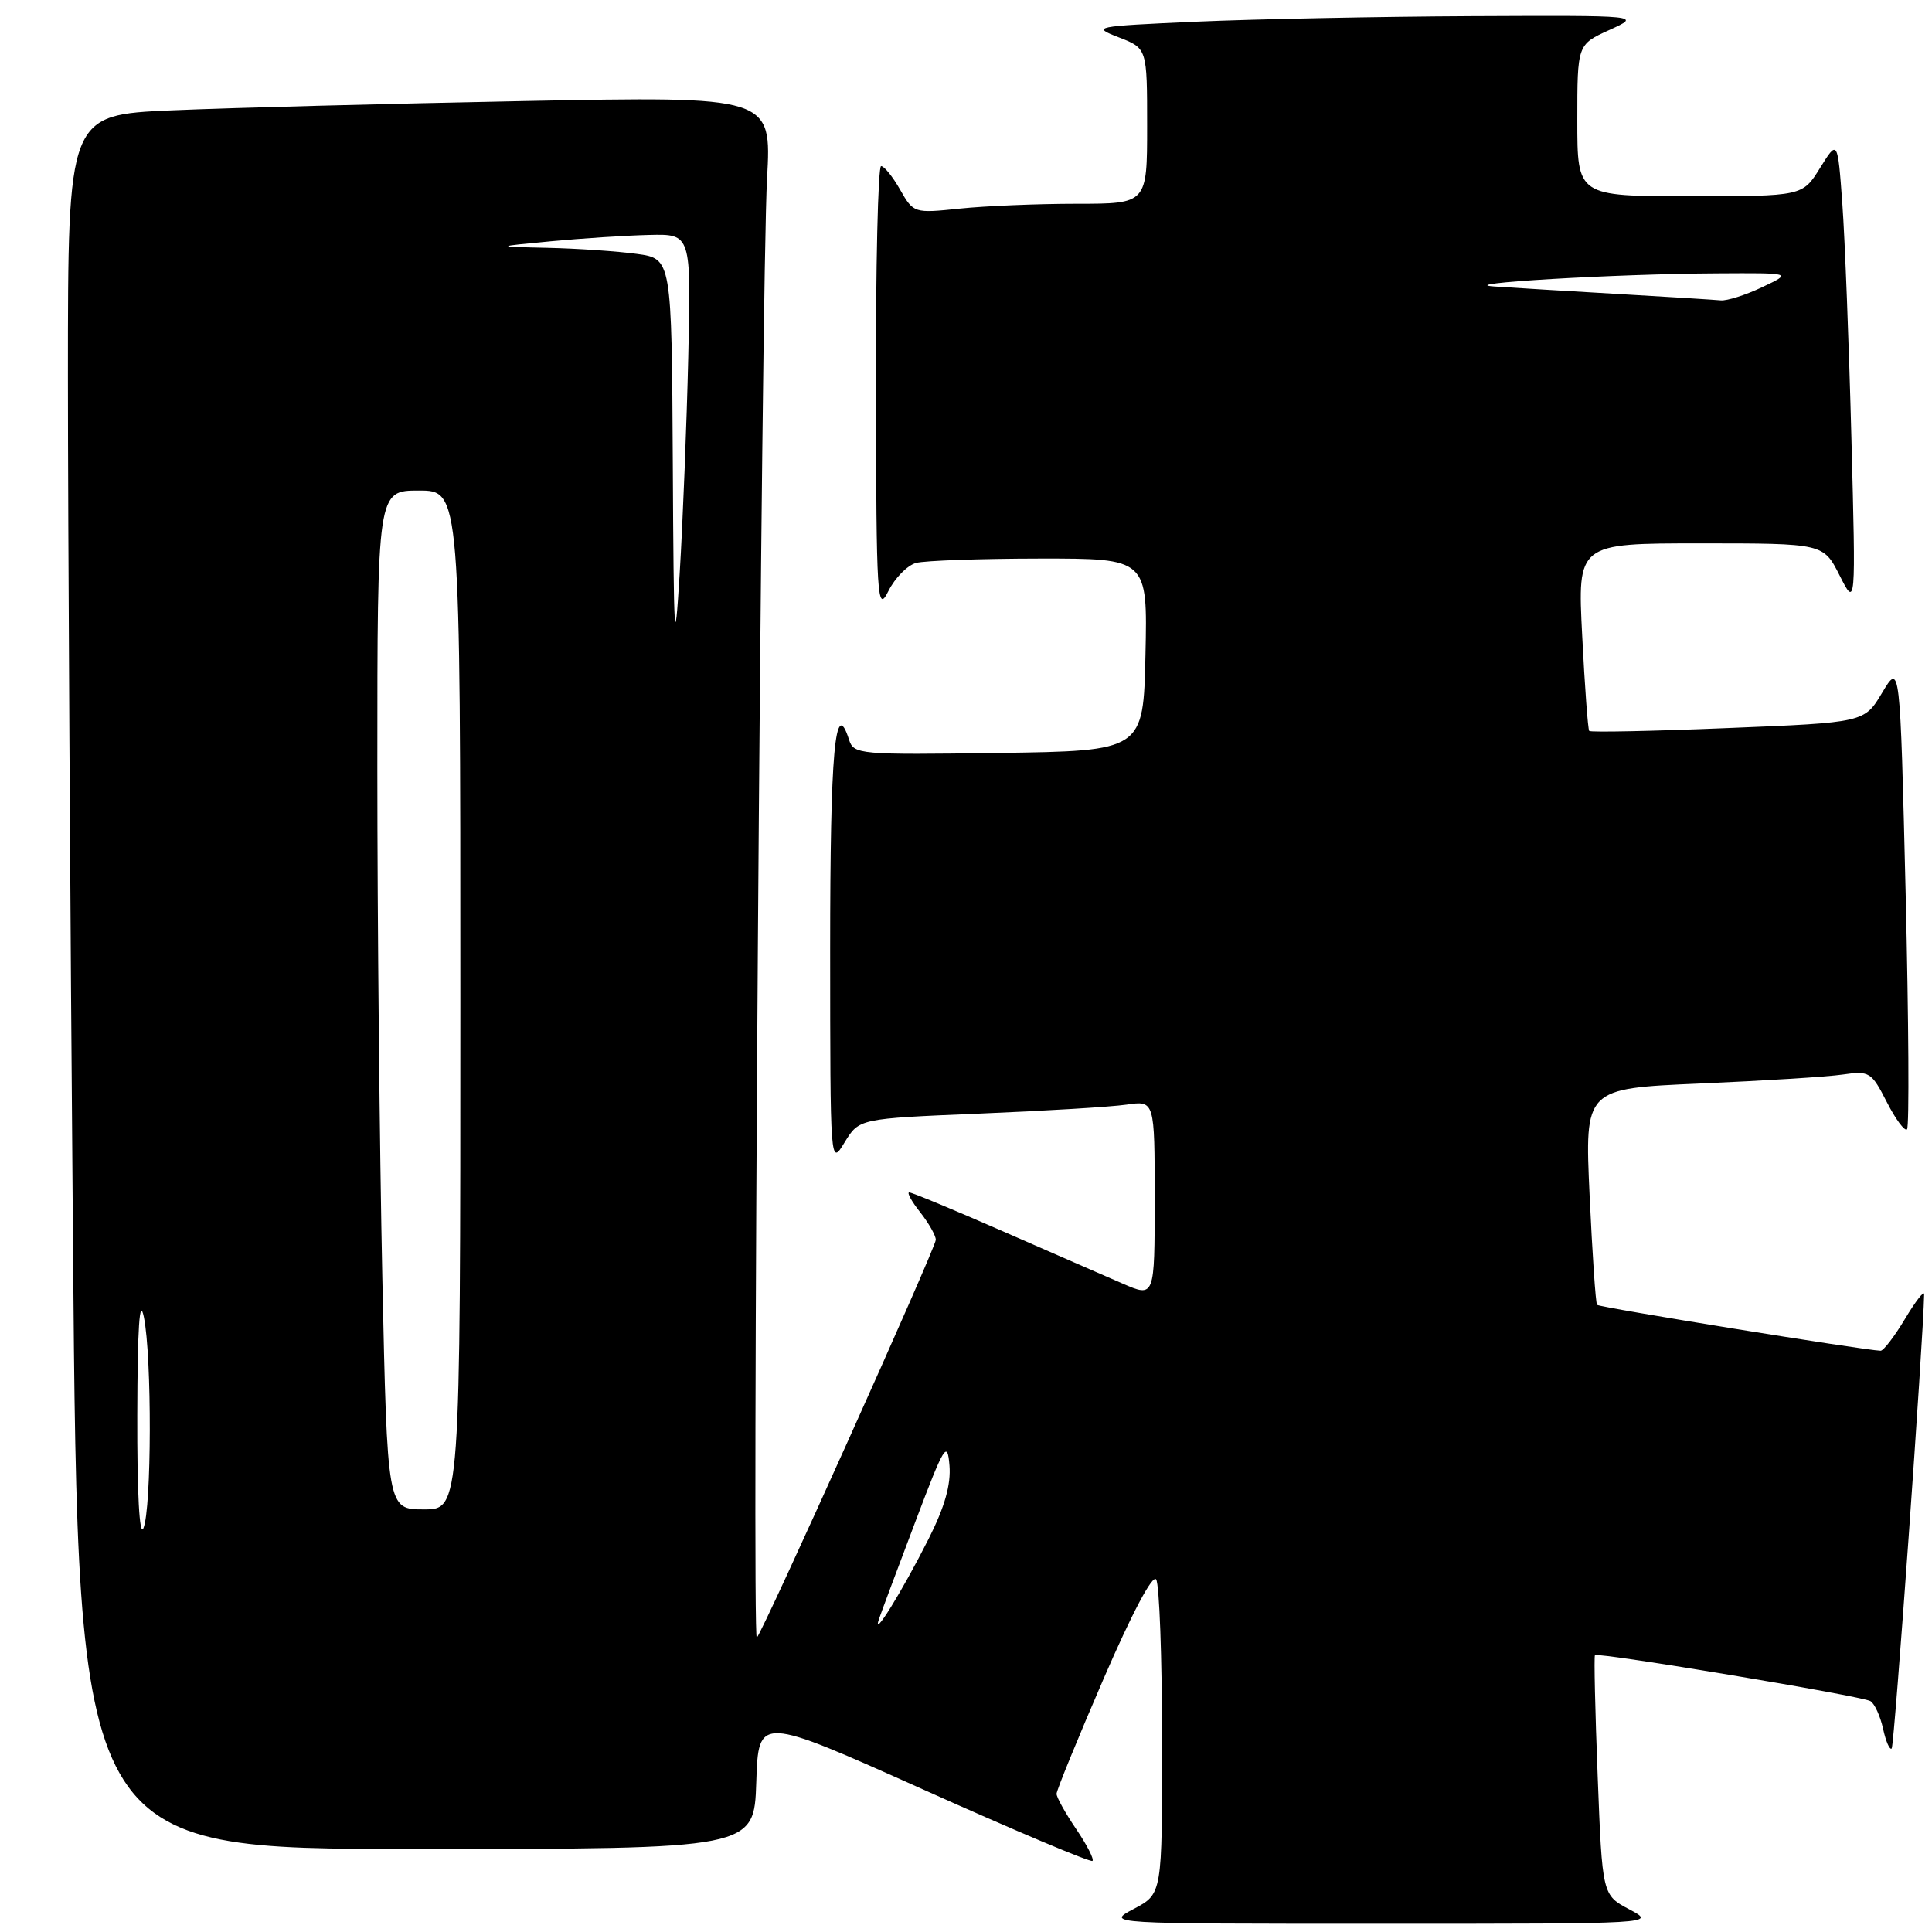 <?xml version="1.0" encoding="UTF-8" standalone="no"?>
<!DOCTYPE svg PUBLIC "-//W3C//DTD SVG 1.1//EN" "http://www.w3.org/Graphics/SVG/1.1/DTD/svg11.dtd" >
<svg xmlns="http://www.w3.org/2000/svg" xmlns:xlink="http://www.w3.org/1999/xlink" version="1.1" viewBox="0 0 256 256">
 <g >
 <path fill="currentColor"
d=" M 215.91 253.01 C 212.31 251.11 212.31 251.11 211.70 235.35 C 211.36 226.68 211.20 219.47 211.34 219.32 C 211.76 218.90 246.76 224.73 247.85 225.41 C 248.40 225.75 249.15 227.40 249.52 229.08 C 249.89 230.77 250.40 231.93 250.66 231.68 C 251.01 231.33 254.86 177.45 254.96 171.50 C 254.97 170.95 253.83 172.41 252.43 174.75 C 251.03 177.09 249.57 178.99 249.19 178.98 C 247.10 178.93 211.91 173.24 211.62 172.90 C 211.43 172.68 210.99 166.14 210.63 158.36 C 209.98 144.23 209.98 144.23 225.24 143.57 C 233.63 143.21 242.16 142.68 244.19 142.38 C 247.70 141.87 247.98 142.04 250.01 146.02 C 251.18 148.32 252.39 149.94 252.69 149.64 C 253.00 149.33 252.91 135.30 252.51 118.45 C 251.77 87.82 251.77 87.82 249.40 91.78 C 247.04 95.74 247.04 95.74 228.96 96.47 C 219.01 96.88 210.74 97.05 210.58 96.85 C 210.41 96.66 209.99 90.99 209.65 84.25 C 209.02 72.00 209.02 72.00 225.31 72.00 C 241.61 72.00 241.61 72.00 243.76 76.25 C 245.91 80.50 245.91 80.50 245.32 58.00 C 245.00 45.62 244.46 31.68 244.12 27.00 C 243.50 18.50 243.50 18.50 241.17 22.25 C 238.84 26.00 238.84 26.00 223.92 26.00 C 209.00 26.00 209.00 26.00 209.00 15.95 C 209.00 5.90 209.00 5.90 213.25 3.97 C 217.50 2.04 217.50 2.04 195.00 2.14 C 182.62 2.20 166.20 2.53 158.50 2.87 C 144.91 3.48 144.61 3.54 148.25 4.95 C 152.00 6.40 152.00 6.40 152.00 16.70 C 152.00 27.00 152.00 27.00 142.65 27.00 C 137.50 27.00 130.54 27.29 127.18 27.64 C 121.12 28.27 121.05 28.25 119.28 25.15 C 118.30 23.42 117.16 22.01 116.75 22.01 C 116.34 22.00 116.03 35.39 116.06 51.75 C 116.12 79.56 116.23 81.29 117.71 78.33 C 118.58 76.58 120.24 74.90 121.39 74.59 C 122.55 74.28 129.93 74.02 137.78 74.01 C 152.06 74.00 152.06 74.00 151.78 86.75 C 151.50 99.50 151.50 99.50 132.32 99.77 C 113.79 100.03 113.13 99.97 112.50 98.01 C 110.65 92.19 110.00 99.47 110.00 125.81 C 110.01 154.50 110.01 154.50 111.92 151.36 C 113.84 148.22 113.84 148.22 129.67 147.56 C 138.38 147.20 147.19 146.67 149.25 146.37 C 153.00 145.82 153.00 145.82 153.00 158.88 C 153.00 171.93 153.00 171.93 148.75 170.08 C 146.41 169.07 139.24 165.93 132.81 163.12 C 126.38 160.30 120.83 158.00 120.48 158.00 C 120.14 158.00 120.79 159.19 121.93 160.63 C 123.07 162.08 124.00 163.72 124.00 164.28 C 124.00 165.33 101.14 216.13 100.28 217.00 C 99.61 217.67 100.87 37.42 101.64 23.62 C 102.24 12.75 102.24 12.75 69.37 13.39 C 51.29 13.74 30.31 14.29 22.75 14.62 C 9.00 15.22 9.00 15.22 9.00 49.86 C 9.00 68.91 9.30 120.61 9.67 164.75 C 10.33 245.00 10.33 245.00 55.13 245.00 C 99.92 245.00 99.92 245.00 100.21 236.16 C 100.50 227.33 100.50 227.33 122.42 237.16 C 134.47 242.57 144.52 246.81 144.76 246.58 C 144.99 246.35 144.01 244.44 142.59 242.35 C 141.17 240.25 140.00 238.16 140.00 237.69 C 140.00 237.23 142.80 230.38 146.22 222.47 C 150.00 213.73 152.74 208.56 153.20 209.29 C 153.62 209.96 153.98 219.60 153.98 230.73 C 154.00 250.95 154.00 250.95 150.25 252.93 C 146.50 254.91 146.50 254.91 183.00 254.91 C 219.45 254.91 219.49 254.91 215.91 253.01 Z  M 116.48 214.50 C 116.86 213.40 119.05 207.55 121.34 201.50 C 125.13 191.48 125.53 190.83 125.81 194.17 C 126.02 196.73 125.18 199.68 123.04 203.92 C 119.51 210.92 115.46 217.45 116.48 214.50 Z  M 18.19 187.50 C 18.22 175.87 18.49 171.76 19.06 174.50 C 20.14 179.75 20.10 199.94 19.00 202.50 C 18.48 203.71 18.16 197.82 18.19 187.50 Z  M 50.66 169.25 C 50.30 152.34 50.00 121.96 50.00 101.75 C 50.00 65.00 50.00 65.00 55.50 65.00 C 61.00 65.00 61.00 65.00 61.00 132.50 C 61.00 200.00 61.00 200.00 56.16 200.00 C 51.32 200.00 51.32 200.00 50.66 169.25 Z  M 89.15 61.39 C 89.00 34.27 89.00 34.27 84.36 33.64 C 81.81 33.29 76.52 32.93 72.61 32.84 C 65.50 32.68 65.50 32.68 73.00 31.97 C 77.12 31.58 82.99 31.20 86.04 31.13 C 91.58 31.00 91.58 31.00 91.20 47.25 C 90.99 56.19 90.48 69.12 90.06 76.00 C 89.39 86.93 89.27 85.10 89.15 61.39 Z  M 214.50 38.96 C 207.90 38.58 200.47 38.13 198.00 37.96 C 192.37 37.57 214.04 36.29 227.50 36.22 C 237.50 36.16 237.50 36.16 233.50 38.05 C 231.30 39.10 228.82 39.88 228.00 39.80 C 227.18 39.72 221.10 39.34 214.50 38.96 Z "/>
</g>
</svg>
